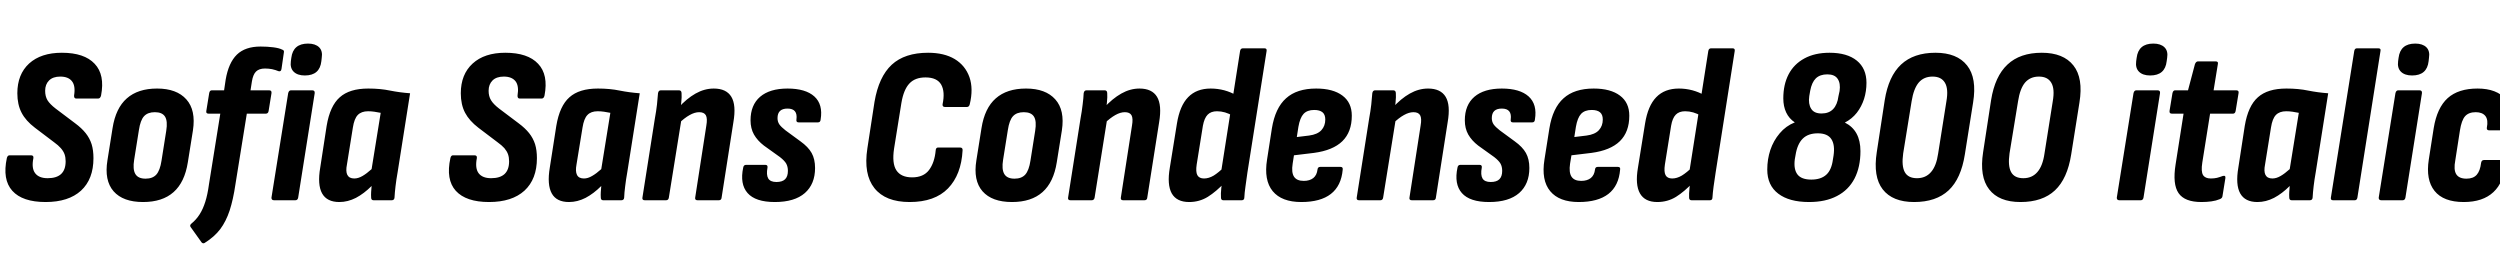 <svg xmlns="http://www.w3.org/2000/svg" xmlns:xlink="http://www.w3.org/1999/xlink" width="269.64" height="28.8"><path fill="black" d="M4.92 21.79L4.92 21.79Q2.42 21.79 1.33 20.58Q0.24 19.37 0.74 17.04L0.74 17.04Q0.82 16.75 1.03 16.75L1.03 16.75L3.34 16.75Q3.65 16.75 3.60 17.06L3.60 17.06Q3.38 18.14 3.79 18.68Q4.20 19.22 5.14 19.22L5.14 19.22Q6.10 19.22 6.59 18.77Q7.08 18.31 7.08 17.40L7.08 17.40Q7.08 16.97 6.96 16.63Q6.84 16.30 6.56 15.98Q6.29 15.67 5.83 15.34L5.83 15.34L3.77 13.78Q2.78 13.03 2.33 12.16Q1.87 11.28 1.87 10.06L1.87 10.06Q1.87 8.02 3.14 6.85Q4.42 5.69 6.67 5.69L6.67 5.69Q9.10 5.69 10.21 6.88Q11.33 8.06 10.90 10.30L10.90 10.30Q10.82 10.63 10.58 10.63L10.58 10.63L8.23 10.63Q7.97 10.63 7.99 10.30L7.99 10.30Q8.16 9.26 7.76 8.76Q7.37 8.26 6.50 8.26L6.50 8.26Q5.71 8.26 5.29 8.68Q4.87 9.10 4.87 9.79L4.87 9.79Q4.87 10.39 5.12 10.81Q5.38 11.23 6 11.71L6 11.71L8.11 13.30Q8.81 13.82 9.24 14.36Q9.67 14.90 9.88 15.55Q10.08 16.20 10.08 17.06L10.08 17.06Q10.08 19.32 8.74 20.56Q7.39 21.79 4.92 21.79ZM15.43 21.79L15.43 21.79Q13.27 21.79 12.25 20.63Q11.23 19.46 11.59 17.28L11.59 17.28L12.14 13.82Q12.48 11.66 13.68 10.61Q14.88 9.55 16.94 9.55L16.94 9.55Q19.06 9.55 20.10 10.72Q21.14 11.88 20.81 14.06L20.81 14.06L20.26 17.50Q19.92 19.66 18.72 20.72Q17.52 21.79 15.43 21.79ZM15.70 19.27L15.70 19.27Q16.46 19.27 16.86 18.83Q17.26 18.38 17.42 17.33L17.42 17.33L17.93 14.11Q18.10 13.06 17.80 12.58Q17.50 12.10 16.70 12.10L16.70 12.10Q15.94 12.10 15.54 12.53Q15.14 12.96 14.98 14.04L14.98 14.04L14.47 17.23Q14.30 18.26 14.60 18.77Q14.90 19.27 15.70 19.27ZM27.17 8.78L27.02 9.74L29.02 9.74Q29.33 9.74 29.28 10.06L29.28 10.06L28.97 11.98Q28.92 12.26 28.66 12.26L28.66 12.26L26.62 12.26L25.39 19.90Q25.15 21.53 24.77 22.70Q24.38 23.88 23.75 24.72Q23.11 25.56 22.06 26.21L22.06 26.21Q21.89 26.30 21.74 26.14L21.74 26.14L20.57 24.50Q20.42 24.31 20.64 24.12L20.64 24.12Q21.17 23.69 21.53 23.12Q21.89 22.56 22.14 21.77Q22.39 20.98 22.54 19.87L22.54 19.87L23.76 12.26L22.51 12.26Q22.20 12.26 22.25 11.98L22.25 11.98L22.56 10.06Q22.61 9.74 22.85 9.74L22.85 9.74L24.17 9.74L24.34 8.59Q24.65 6.77 25.55 5.89Q26.45 5.02 28.10 5.02L28.10 5.02Q28.82 5.02 29.46 5.10Q30.10 5.18 30.43 5.35L30.43 5.35Q30.67 5.42 30.62 5.64L30.62 5.64L30.36 7.44Q30.31 7.75 30.05 7.68L30.05 7.68Q29.71 7.54 29.34 7.46Q28.97 7.39 28.58 7.39L28.58 7.39Q27.94 7.39 27.61 7.72Q27.29 8.04 27.17 8.78L27.17 8.78ZM31.85 21.60L29.57 21.60Q29.26 21.60 29.28 21.31L29.28 21.31L31.08 10.06Q31.15 9.74 31.39 9.74L31.39 9.74L33.67 9.74Q33.98 9.74 33.94 10.06L33.94 10.06L32.16 21.31Q32.11 21.60 31.85 21.60L31.85 21.60ZM32.88 8.14L32.88 8.14Q32.09 8.14 31.68 7.74Q31.27 7.34 31.37 6.60L31.37 6.60L31.42 6.24Q31.61 4.70 33.22 4.70L33.22 4.70Q34.01 4.70 34.42 5.10Q34.82 5.50 34.70 6.24L34.70 6.24L34.66 6.60Q34.49 8.14 32.88 8.14ZM36.60 21.79L36.60 21.79Q35.26 21.79 34.74 20.86Q34.22 19.92 34.54 18.07L34.54 18.07L35.23 13.58Q35.59 11.42 36.65 10.49Q37.70 9.55 39.72 9.55L39.72 9.55Q41.02 9.55 42.07 9.77Q43.13 9.98 44.23 10.06L44.23 10.06L42.89 18.55Q42.74 19.39 42.66 20.08Q42.58 20.76 42.55 21.31L42.55 21.31Q42.53 21.60 42.24 21.60L42.24 21.60L40.30 21.60Q40.03 21.60 40.03 21.31L40.03 21.31Q40.01 21.02 40.03 20.70Q40.06 20.38 40.08 20.06L40.08 20.06Q39.26 20.88 38.39 21.34Q37.51 21.79 36.60 21.79ZM38.21 19.25L38.21 19.25Q38.64 19.25 39.10 18.98Q39.55 18.72 40.08 18.24L40.08 18.24L41.06 12.17Q40.73 12.10 40.38 12.05Q40.03 12.00 39.70 12.00L39.70 12.00Q38.98 12.00 38.59 12.40Q38.21 12.79 38.06 13.75L38.06 13.75L37.42 17.74Q37.27 18.48 37.46 18.86Q37.66 19.25 38.21 19.25ZM52.75 21.79L52.75 21.79Q50.26 21.79 49.16 20.58Q48.07 19.37 48.58 17.04L48.58 17.04Q48.65 16.75 48.86 16.75L48.86 16.75L51.17 16.75Q51.48 16.75 51.43 17.06L51.43 17.06Q51.22 18.14 51.62 18.68Q52.03 19.22 52.97 19.22L52.97 19.22Q53.93 19.22 54.42 18.77Q54.91 18.31 54.91 17.40L54.91 17.40Q54.91 16.97 54.79 16.63Q54.67 16.30 54.40 15.98Q54.12 15.67 53.66 15.34L53.66 15.34L51.60 13.78Q50.62 13.03 50.16 12.16Q49.70 11.28 49.70 10.06L49.70 10.06Q49.70 8.02 50.98 6.85Q52.25 5.69 54.50 5.69L54.50 5.69Q56.93 5.69 58.04 6.88Q59.16 8.06 58.73 10.30L58.73 10.30Q58.66 10.63 58.42 10.63L58.42 10.63L56.06 10.63Q55.80 10.63 55.82 10.30L55.82 10.30Q55.99 9.26 55.60 8.76Q55.20 8.26 54.34 8.26L54.34 8.26Q53.54 8.26 53.12 8.68Q52.70 9.10 52.70 9.79L52.70 9.79Q52.70 10.39 52.96 10.81Q53.21 11.23 53.83 11.71L53.83 11.71L55.94 13.30Q56.64 13.82 57.07 14.36Q57.50 14.90 57.71 15.55Q57.91 16.20 57.91 17.06L57.91 17.06Q57.91 19.32 56.57 20.56Q55.22 21.79 52.75 21.79ZM61.37 21.79L61.37 21.79Q60.02 21.79 59.51 20.86Q58.99 19.92 59.30 18.07L59.30 18.07L60.00 13.58Q60.36 11.42 61.42 10.49Q62.47 9.55 64.49 9.55L64.49 9.55Q65.78 9.55 66.84 9.77Q67.90 9.98 69.00 10.06L69.00 10.06L67.66 18.55Q67.51 19.39 67.43 20.08Q67.34 20.76 67.32 21.31L67.32 21.31Q67.30 21.60 67.01 21.60L67.01 21.60L65.06 21.60Q64.80 21.60 64.80 21.31L64.80 21.31Q64.78 21.02 64.80 20.70Q64.82 20.38 64.85 20.06L64.85 20.06Q64.03 20.88 63.16 21.34Q62.28 21.79 61.37 21.79ZM62.98 19.25L62.98 19.25Q63.41 19.25 63.86 18.98Q64.32 18.72 64.85 18.24L64.85 18.24L65.83 12.17Q65.50 12.10 65.15 12.05Q64.80 12.00 64.46 12.00L64.46 12.00Q63.74 12.00 63.36 12.40Q62.98 12.79 62.83 13.75L62.83 13.75L62.18 17.74Q62.04 18.48 62.23 18.86Q62.42 19.25 62.98 19.25ZM77.52 21.60L75.24 21.60Q74.93 21.60 74.98 21.31L74.98 21.31L76.18 13.56Q76.32 12.77 76.13 12.43Q75.94 12.10 75.41 12.10L75.41 12.10Q74.93 12.10 74.38 12.41Q73.82 12.72 73.18 13.34L73.18 13.34L73.13 11.66Q74.06 10.63 75.02 10.09Q75.98 9.55 76.99 9.55L76.99 9.55Q78.34 9.55 78.88 10.44Q79.42 11.33 79.10 13.18L79.10 13.18L77.83 21.31Q77.81 21.60 77.52 21.60L77.52 21.60ZM71.83 21.60L69.55 21.60Q69.24 21.60 69.29 21.31L69.29 21.31L70.63 12.79Q70.78 11.98 70.86 11.27Q70.94 10.56 70.97 10.06L70.97 10.06Q71.02 9.74 71.28 9.74L71.28 9.74L73.22 9.74Q73.51 9.74 73.51 10.06L73.51 10.06Q73.54 10.44 73.48 11.03Q73.42 11.62 73.37 12.05L73.37 12.05L73.51 12.79L72.14 21.31Q72.10 21.60 71.83 21.60L71.83 21.60ZM83.57 21.79L83.57 21.79Q81.48 21.79 80.63 20.82Q79.78 19.85 80.16 18.07L80.16 18.07Q80.21 17.78 80.47 17.78L80.47 17.78L82.54 17.78Q82.82 17.78 82.78 18.07L82.78 18.07Q82.63 18.86 82.86 19.25Q83.09 19.63 83.74 19.63L83.74 19.63Q84.38 19.63 84.68 19.33Q84.98 19.03 84.98 18.43L84.98 18.43Q84.98 17.98 84.80 17.65Q84.62 17.33 84.12 16.94L84.12 16.94L82.39 15.70Q81.70 15.17 81.32 14.51Q80.95 13.85 80.95 12.98L80.95 12.98Q80.95 11.33 81.98 10.44Q83.02 9.55 84.94 9.55L84.94 9.55Q86.88 9.55 87.83 10.40Q88.78 11.26 88.51 12.89L88.51 12.89Q88.49 13.20 88.22 13.20L88.22 13.20L86.14 13.20Q85.85 13.20 85.90 12.89L85.90 12.89Q86.06 11.71 84.94 11.71L84.94 11.71Q83.86 11.71 83.86 12.74L83.86 12.74Q83.86 13.13 84.06 13.42Q84.26 13.70 84.72 14.06L84.72 14.06L86.33 15.24Q87.17 15.84 87.54 16.50Q87.91 17.16 87.91 18.12L87.91 18.12Q87.91 19.85 86.81 20.82Q85.70 21.79 83.57 21.79ZM98.11 21.79L98.11 21.79Q95.50 21.79 94.31 20.29Q93.12 18.79 93.55 16.01L93.55 16.01L94.32 10.99Q94.78 8.28 96.18 6.98Q97.58 5.69 100.10 5.69L100.10 5.69Q101.83 5.69 102.97 6.37Q104.11 7.06 104.56 8.32Q105 9.58 104.59 11.26L104.59 11.26Q104.52 11.54 104.28 11.54L104.28 11.54L101.93 11.54Q101.64 11.54 101.66 11.26L101.66 11.26Q101.95 9.89 101.51 9.12Q101.06 8.35 99.82 8.35L99.82 8.35Q98.69 8.35 98.08 9.01Q97.46 9.67 97.22 11.11L97.22 11.11L96.43 16.03Q96.19 17.62 96.68 18.37Q97.18 19.13 98.38 19.13L98.38 19.13Q99.60 19.13 100.20 18.34Q100.80 17.54 100.92 16.22L100.92 16.22Q100.94 15.91 101.18 15.91L101.18 15.91L103.54 15.91Q103.85 15.91 103.82 16.22L103.82 16.22Q103.68 18.84 102.25 20.32Q100.82 21.79 98.11 21.79ZM109.15 21.79L109.15 21.79Q106.99 21.79 105.97 20.63Q104.95 19.46 105.31 17.28L105.31 17.28L105.86 13.82Q106.20 11.66 107.40 10.61Q108.60 9.55 110.66 9.55L110.66 9.55Q112.78 9.55 113.82 10.72Q114.86 11.88 114.53 14.06L114.53 14.06L113.98 17.50Q113.64 19.66 112.44 20.72Q111.24 21.79 109.15 21.79ZM109.42 19.27L109.42 19.27Q110.18 19.27 110.58 18.83Q110.98 18.38 111.14 17.33L111.14 17.33L111.65 14.11Q111.82 13.06 111.52 12.58Q111.22 12.10 110.42 12.10L110.42 12.10Q109.66 12.10 109.26 12.53Q108.86 12.96 108.70 14.04L108.70 14.04L108.19 17.23Q108.02 18.26 108.32 18.77Q108.62 19.27 109.42 19.27ZM123.43 21.60L121.15 21.60Q120.84 21.60 120.89 21.31L120.89 21.31L122.09 13.56Q122.23 12.77 122.04 12.43Q121.85 12.10 121.32 12.10L121.32 12.10Q120.84 12.10 120.29 12.41Q119.74 12.72 119.09 13.34L119.09 13.34L119.04 11.66Q119.98 10.63 120.94 10.09Q121.90 9.55 122.90 9.55L122.90 9.55Q124.25 9.55 124.79 10.44Q125.33 11.33 125.02 13.18L125.02 13.18L123.74 21.31Q123.72 21.60 123.43 21.60L123.43 21.60ZM117.74 21.60L115.46 21.60Q115.15 21.60 115.20 21.31L115.20 21.31L116.54 12.79Q116.69 11.98 116.77 11.27Q116.86 10.56 116.88 10.06L116.88 10.06Q116.93 9.74 117.19 9.74L117.19 9.74L119.14 9.74Q119.42 9.74 119.42 10.06L119.42 10.06Q119.45 10.44 119.39 11.03Q119.33 11.62 119.28 12.05L119.28 12.05L119.42 12.79L118.06 21.31Q118.01 21.60 117.74 21.60L117.74 21.60ZM128.26 21.79L128.26 21.79Q126.91 21.79 126.38 20.86Q125.86 19.92 126.17 18.10L126.17 18.10L126.94 13.32Q127.25 11.40 128.15 10.48Q129.05 9.55 130.58 9.55L130.58 9.55Q131.33 9.55 132.05 9.74Q132.77 9.94 133.32 10.27L133.32 10.27L132.98 12.50Q132.14 12.00 131.26 12.00L131.26 12.00Q130.61 12.00 130.25 12.37Q129.89 12.74 129.74 13.56L129.74 13.56L129.07 17.74Q128.95 18.53 129.14 18.89Q129.34 19.25 129.86 19.25L129.86 19.25Q130.37 19.25 130.90 18.94Q131.42 18.62 132.07 17.98L132.07 17.98L132.12 19.66Q131.18 20.66 130.27 21.23Q129.36 21.79 128.26 21.79ZM133.92 21.60L131.95 21.60Q131.69 21.60 131.69 21.31L131.69 21.31Q131.66 20.88 131.72 20.33Q131.78 19.78 131.83 19.34L131.83 19.34L131.71 18.50L133.75 5.50Q133.80 5.21 134.06 5.21L134.06 5.21L136.37 5.21Q136.66 5.21 136.61 5.50L136.61 5.50L134.54 18.62Q134.42 19.44 134.33 20.12Q134.23 20.81 134.21 21.29L134.21 21.29Q134.21 21.60 133.92 21.60L133.92 21.60ZM140.35 21.79L140.35 21.79Q138.24 21.79 137.27 20.62Q136.30 19.44 136.66 17.21L136.66 17.21L137.18 13.85Q137.54 11.64 138.71 10.60Q139.87 9.55 141.96 9.55L141.96 9.55Q143.78 9.55 144.79 10.31Q145.80 11.06 145.80 12.48L145.80 12.48Q145.80 14.23 144.78 15.23Q143.76 16.22 141.72 16.49L141.72 16.49L139.56 16.75L139.42 17.66Q139.27 18.60 139.57 19.06Q139.87 19.51 140.62 19.51L140.62 19.51Q141.26 19.51 141.65 19.20Q142.03 18.89 142.10 18.29L142.10 18.29Q142.13 18 142.39 18L142.39 18L144.58 18Q144.86 18 144.82 18.29L144.82 18.29Q144.67 20.04 143.54 20.92Q142.42 21.79 140.35 21.79ZM140.04 13.68L139.87 14.78L141.19 14.62Q142.10 14.50 142.52 14.04Q142.94 13.58 142.94 12.89L142.94 12.89Q142.94 12.36 142.64 12.11Q142.34 11.86 141.74 11.86L141.74 11.86Q141 11.86 140.60 12.28Q140.21 12.70 140.04 13.68L140.04 13.68ZM154.56 21.60L152.28 21.60Q151.97 21.60 152.02 21.31L152.02 21.31L153.22 13.56Q153.36 12.77 153.17 12.43Q152.98 12.10 152.45 12.10L152.45 12.10Q151.97 12.10 151.42 12.41Q150.86 12.72 150.22 13.34L150.22 13.34L150.17 11.66Q151.10 10.63 152.06 10.09Q153.02 9.55 154.03 9.55L154.03 9.55Q155.38 9.55 155.92 10.44Q156.46 11.33 156.14 13.18L156.14 13.18L154.87 21.31Q154.85 21.60 154.56 21.60L154.56 21.60ZM148.87 21.60L146.59 21.60Q146.28 21.60 146.33 21.31L146.33 21.31L147.67 12.79Q147.82 11.98 147.90 11.27Q147.98 10.56 148.01 10.06L148.01 10.06Q148.06 9.74 148.32 9.74L148.32 9.74L150.26 9.74Q150.55 9.74 150.55 10.06L150.55 10.06Q150.58 10.44 150.52 11.03Q150.46 11.62 150.41 12.05L150.41 12.05L150.55 12.79L149.18 21.31Q149.14 21.60 148.87 21.60L148.87 21.60ZM160.61 21.79L160.61 21.79Q158.52 21.79 157.67 20.82Q156.82 19.85 157.20 18.07L157.20 18.07Q157.25 17.78 157.51 17.78L157.51 17.78L159.58 17.78Q159.86 17.78 159.82 18.07L159.82 18.07Q159.67 18.86 159.90 19.25Q160.13 19.63 160.78 19.63L160.78 19.63Q161.42 19.63 161.72 19.33Q162.02 19.03 162.02 18.43L162.02 18.43Q162.02 17.98 161.84 17.65Q161.66 17.33 161.16 16.94L161.16 16.94L159.43 15.70Q158.74 15.17 158.36 14.51Q157.99 13.85 157.99 12.98L157.99 12.98Q157.99 11.33 159.02 10.44Q160.06 9.55 161.98 9.55L161.98 9.55Q163.92 9.55 164.87 10.40Q165.82 11.26 165.55 12.89L165.55 12.89Q165.53 13.20 165.26 13.20L165.26 13.20L163.18 13.20Q162.89 13.20 162.94 12.89L162.94 12.89Q163.10 11.71 161.98 11.71L161.98 11.71Q160.90 11.71 160.90 12.74L160.90 12.74Q160.90 13.13 161.10 13.42Q161.30 13.70 161.76 14.06L161.76 14.06L163.37 15.24Q164.21 15.84 164.58 16.50Q164.95 17.16 164.95 18.12L164.95 18.12Q164.95 19.85 163.85 20.82Q162.74 21.79 160.61 21.79ZM170.28 21.79L170.28 21.79Q168.17 21.79 167.20 20.62Q166.22 19.44 166.58 17.21L166.58 17.21L167.11 13.85Q167.47 11.64 168.64 10.60Q169.80 9.55 171.89 9.55L171.89 9.55Q173.71 9.55 174.72 10.31Q175.73 11.06 175.73 12.48L175.73 12.48Q175.73 14.23 174.71 15.23Q173.69 16.22 171.65 16.49L171.65 16.49L169.49 16.75L169.34 17.66Q169.20 18.60 169.50 19.06Q169.80 19.51 170.54 19.51L170.54 19.51Q171.19 19.51 171.58 19.20Q171.96 18.89 172.03 18.29L172.03 18.29Q172.06 18 172.32 18L172.32 18L174.50 18Q174.79 18 174.74 18.29L174.74 18.29Q174.60 20.04 173.47 20.92Q172.34 21.79 170.28 21.79ZM169.97 13.68L169.80 14.78L171.12 14.62Q172.03 14.50 172.45 14.04Q172.87 13.58 172.87 12.89L172.87 12.89Q172.87 12.36 172.57 12.11Q172.27 11.86 171.67 11.86L171.67 11.86Q170.93 11.86 170.53 12.28Q170.14 12.70 169.97 13.68L169.97 13.68ZM178.75 21.79L178.75 21.79Q177.41 21.79 176.88 20.86Q176.35 19.92 176.66 18.10L176.66 18.10L177.43 13.32Q177.74 11.40 178.64 10.48Q179.54 9.55 181.08 9.55L181.08 9.55Q181.82 9.55 182.54 9.74Q183.26 9.94 183.82 10.27L183.82 10.27L183.48 12.50Q182.64 12.00 181.75 12.00L181.75 12.00Q181.10 12.00 180.74 12.37Q180.38 12.74 180.24 13.56L180.24 13.56L179.57 17.74Q179.45 18.53 179.64 18.89Q179.83 19.25 180.36 19.25L180.36 19.25Q180.86 19.25 181.39 18.94Q181.92 18.62 182.57 17.98L182.57 17.98L182.62 19.66Q181.68 20.66 180.77 21.23Q179.86 21.79 178.75 21.79ZM184.42 21.60L182.45 21.60Q182.18 21.60 182.18 21.31L182.18 21.31Q182.16 20.88 182.22 20.33Q182.28 19.78 182.33 19.34L182.33 19.34L182.21 18.50L184.25 5.50Q184.30 5.21 184.56 5.21L184.56 5.21L186.86 5.21Q187.15 5.21 187.10 5.50L187.10 5.50L185.04 18.62Q184.92 19.44 184.82 20.12Q184.73 20.81 184.70 21.29L184.70 21.29Q184.70 21.60 184.42 21.60L184.42 21.60ZM195.12 21.79L195.12 21.79Q192.98 21.79 191.80 20.89Q190.61 19.99 190.61 18.29L190.61 18.29Q190.61 17.18 190.94 16.18Q191.28 15.17 191.95 14.38Q192.62 13.58 193.58 13.20L193.58 13.20Q192.96 12.79 192.65 12.13Q192.34 11.47 192.34 10.61L192.34 10.61Q192.34 9.12 192.91 8.02Q193.49 6.91 194.62 6.30Q195.74 5.69 197.33 5.69L197.33 5.69Q199.22 5.69 200.27 6.54Q201.31 7.39 201.31 8.93L201.31 8.93Q201.31 9.84 201.05 10.67Q200.78 11.50 200.27 12.16Q199.75 12.82 198.98 13.22L198.98 13.22Q200.66 14.06 200.66 16.30L200.66 16.30Q200.66 18.02 200.02 19.26Q199.37 20.50 198.13 21.14Q196.90 21.79 195.12 21.79ZM195.36 19.37L195.36 19.37Q196.39 19.37 196.97 18.85Q197.54 18.34 197.69 17.21L197.69 17.21L197.76 16.78Q197.93 15.62 197.52 15Q197.11 14.38 196.06 14.38L196.06 14.38Q195.02 14.38 194.44 14.95Q193.85 15.53 193.66 16.73L193.66 16.73L193.58 17.18Q193.44 18.26 193.87 18.82Q194.30 19.37 195.36 19.37ZM196.46 12.24L196.46 12.24Q197.26 12.24 197.71 11.77Q198.17 11.30 198.29 10.37L198.29 10.37L198.41 9.82Q198.53 8.98 198.20 8.50Q197.88 8.02 197.09 8.02L197.09 8.02Q196.30 8.02 195.85 8.45Q195.41 8.88 195.24 9.79L195.24 9.79L195.14 10.37Q195.02 11.21 195.34 11.72Q195.65 12.24 196.46 12.24ZM206.45 21.79L206.45 21.79Q204.12 21.79 203.06 20.42Q202.01 19.06 202.42 16.42L202.42 16.42L203.28 10.80Q203.69 8.23 205.04 6.96Q206.40 5.69 208.75 5.69L208.75 5.69Q211.08 5.69 212.16 7.06Q213.24 8.42 212.81 11.06L212.81 11.06L211.92 16.66Q211.51 19.27 210.17 20.53Q208.82 21.79 206.45 21.79ZM206.76 19.22L206.76 19.22Q207.70 19.22 208.27 18.56Q208.85 17.90 209.04 16.56L209.04 16.56L209.93 10.94Q210.17 9.58 209.77 8.92Q209.38 8.26 208.44 8.26L208.44 8.26Q207.50 8.26 206.95 8.90Q206.40 9.55 206.18 10.92L206.18 10.92L205.27 16.54Q205.08 17.90 205.44 18.56Q205.80 19.22 206.76 19.22ZM217.92 21.79L217.92 21.79Q215.59 21.79 214.54 20.42Q213.48 19.06 213.89 16.42L213.89 16.42L214.75 10.80Q215.16 8.23 216.52 6.96Q217.87 5.69 220.22 5.69L220.22 5.69Q222.55 5.69 223.63 7.06Q224.71 8.42 224.28 11.06L224.28 11.06L223.39 16.66Q222.98 19.27 221.64 20.53Q220.30 21.79 217.92 21.79ZM218.23 19.22L218.23 19.22Q219.17 19.22 219.74 18.56Q220.32 17.90 220.51 16.56L220.51 16.56L221.40 10.94Q221.64 9.58 221.24 8.92Q220.85 8.26 219.91 8.26L219.91 8.26Q218.98 8.26 218.42 8.90Q217.87 9.55 217.66 10.92L217.66 10.92L216.74 16.54Q216.55 17.90 216.91 18.56Q217.27 19.22 218.23 19.22ZM230.88 21.60L228.60 21.60Q228.29 21.60 228.31 21.31L228.31 21.31L230.11 10.06Q230.18 9.74 230.42 9.74L230.42 9.74L232.70 9.74Q233.02 9.74 232.97 10.06L232.97 10.06L231.19 21.31Q231.14 21.60 230.88 21.60L230.88 21.60ZM231.91 8.14L231.91 8.14Q231.12 8.14 230.71 7.74Q230.30 7.34 230.40 6.60L230.40 6.60L230.45 6.24Q230.64 4.70 232.25 4.70L232.25 4.70Q233.04 4.70 233.45 5.10Q233.86 5.50 233.74 6.24L233.74 6.24L233.69 6.60Q233.52 8.14 231.91 8.14ZM237.43 21.79L237.43 21.79Q235.63 21.79 234.97 20.83Q234.31 19.87 234.65 17.74L234.65 17.74L235.51 12.26L234.26 12.26Q233.95 12.26 234 11.95L234 11.95L234.31 10.06Q234.38 9.74 234.60 9.74L234.60 9.74L235.99 9.74L236.74 6.91Q236.86 6.62 237.07 6.62L237.07 6.62L238.97 6.62Q239.28 6.62 239.21 6.91L239.21 6.91L238.75 9.74L241.18 9.74Q241.51 9.74 241.44 10.06L241.44 10.06L241.13 11.95Q241.08 12.26 240.84 12.26L240.84 12.26L238.37 12.26L237.53 17.54Q237.38 18.50 237.61 18.88Q237.84 19.25 238.44 19.25L238.44 19.25Q238.82 19.25 239.12 19.18Q239.42 19.10 239.74 18.98L239.74 18.98Q240.07 18.89 240.02 19.22L240.02 19.22L239.71 21.14Q239.69 21.38 239.42 21.48L239.42 21.48Q239.02 21.65 238.51 21.72Q238.01 21.79 237.43 21.79ZM243.48 21.79L243.48 21.79Q242.14 21.79 241.62 20.86Q241.10 19.92 241.42 18.07L241.42 18.07L242.11 13.58Q242.47 11.42 243.53 10.49Q244.58 9.55 246.60 9.55L246.60 9.55Q247.90 9.55 248.95 9.77Q250.01 9.98 251.11 10.06L251.11 10.06L249.77 18.55Q249.62 19.39 249.54 20.08Q249.46 20.76 249.43 21.31L249.43 21.31Q249.41 21.60 249.12 21.60L249.12 21.60L247.18 21.60Q246.91 21.60 246.91 21.31L246.91 21.31Q246.89 21.02 246.91 20.70Q246.94 20.38 246.96 20.06L246.96 20.06Q246.14 20.88 245.27 21.34Q244.39 21.79 243.48 21.79ZM245.09 19.25L245.09 19.25Q245.52 19.25 245.98 18.98Q246.43 18.72 246.96 18.24L246.96 18.24L247.94 12.17Q247.61 12.10 247.26 12.05Q246.91 12.00 246.58 12.00L246.58 12.00Q245.86 12.00 245.47 12.40Q245.09 12.79 244.94 13.75L244.94 13.75L244.30 17.74Q244.15 18.48 244.34 18.86Q244.54 19.25 245.09 19.25ZM253.97 21.60L251.64 21.60Q251.35 21.60 251.40 21.31L251.40 21.31L253.92 5.50Q253.97 5.21 254.21 5.21L254.21 5.21L256.51 5.21Q256.82 5.21 256.75 5.50L256.75 5.50L254.26 21.31Q254.21 21.60 253.97 21.60L253.97 21.60ZM259.13 21.60L256.85 21.60Q256.54 21.60 256.56 21.31L256.56 21.31L258.36 10.06Q258.43 9.74 258.67 9.74L258.67 9.74L260.95 9.74Q261.26 9.74 261.22 10.06L261.22 10.06L259.44 21.31Q259.39 21.60 259.13 21.60L259.13 21.60ZM260.16 8.14L260.16 8.14Q259.37 8.14 258.96 7.74Q258.55 7.34 258.65 6.60L258.65 6.60L258.70 6.24Q258.89 4.70 260.50 4.70L260.50 4.70Q261.29 4.70 261.70 5.10Q262.10 5.50 261.98 6.24L261.98 6.24L261.94 6.60Q261.77 8.14 260.16 8.14ZM265.73 21.79L265.73 21.79Q263.54 21.79 262.58 20.59Q261.62 19.39 261.96 17.21L261.96 17.21L262.49 13.82Q262.85 11.62 264 10.58Q265.15 9.55 267.22 9.55L267.22 9.55Q269.30 9.55 270.30 10.73Q271.30 11.90 270.84 13.78L270.84 13.78Q270.77 14.06 270.55 14.06L270.55 14.06L268.49 14.06Q268.18 14.06 268.22 13.78L268.22 13.78Q268.39 12.94 268.07 12.52Q267.74 12.10 267.02 12.10L267.02 12.10Q266.26 12.10 265.87 12.54Q265.49 12.98 265.32 14.06L265.32 14.06L264.82 17.28Q264.62 18.31 264.92 18.79Q265.22 19.27 266.02 19.27L266.02 19.27Q266.76 19.27 267.13 18.85Q267.50 18.43 267.60 17.57L267.60 17.57Q267.65 17.26 267.91 17.26L267.91 17.26L269.98 17.26Q270.29 17.26 270.24 17.57L270.24 17.57Q270.07 19.66 268.93 20.72Q267.79 21.79 265.73 21.79Z"/></svg>